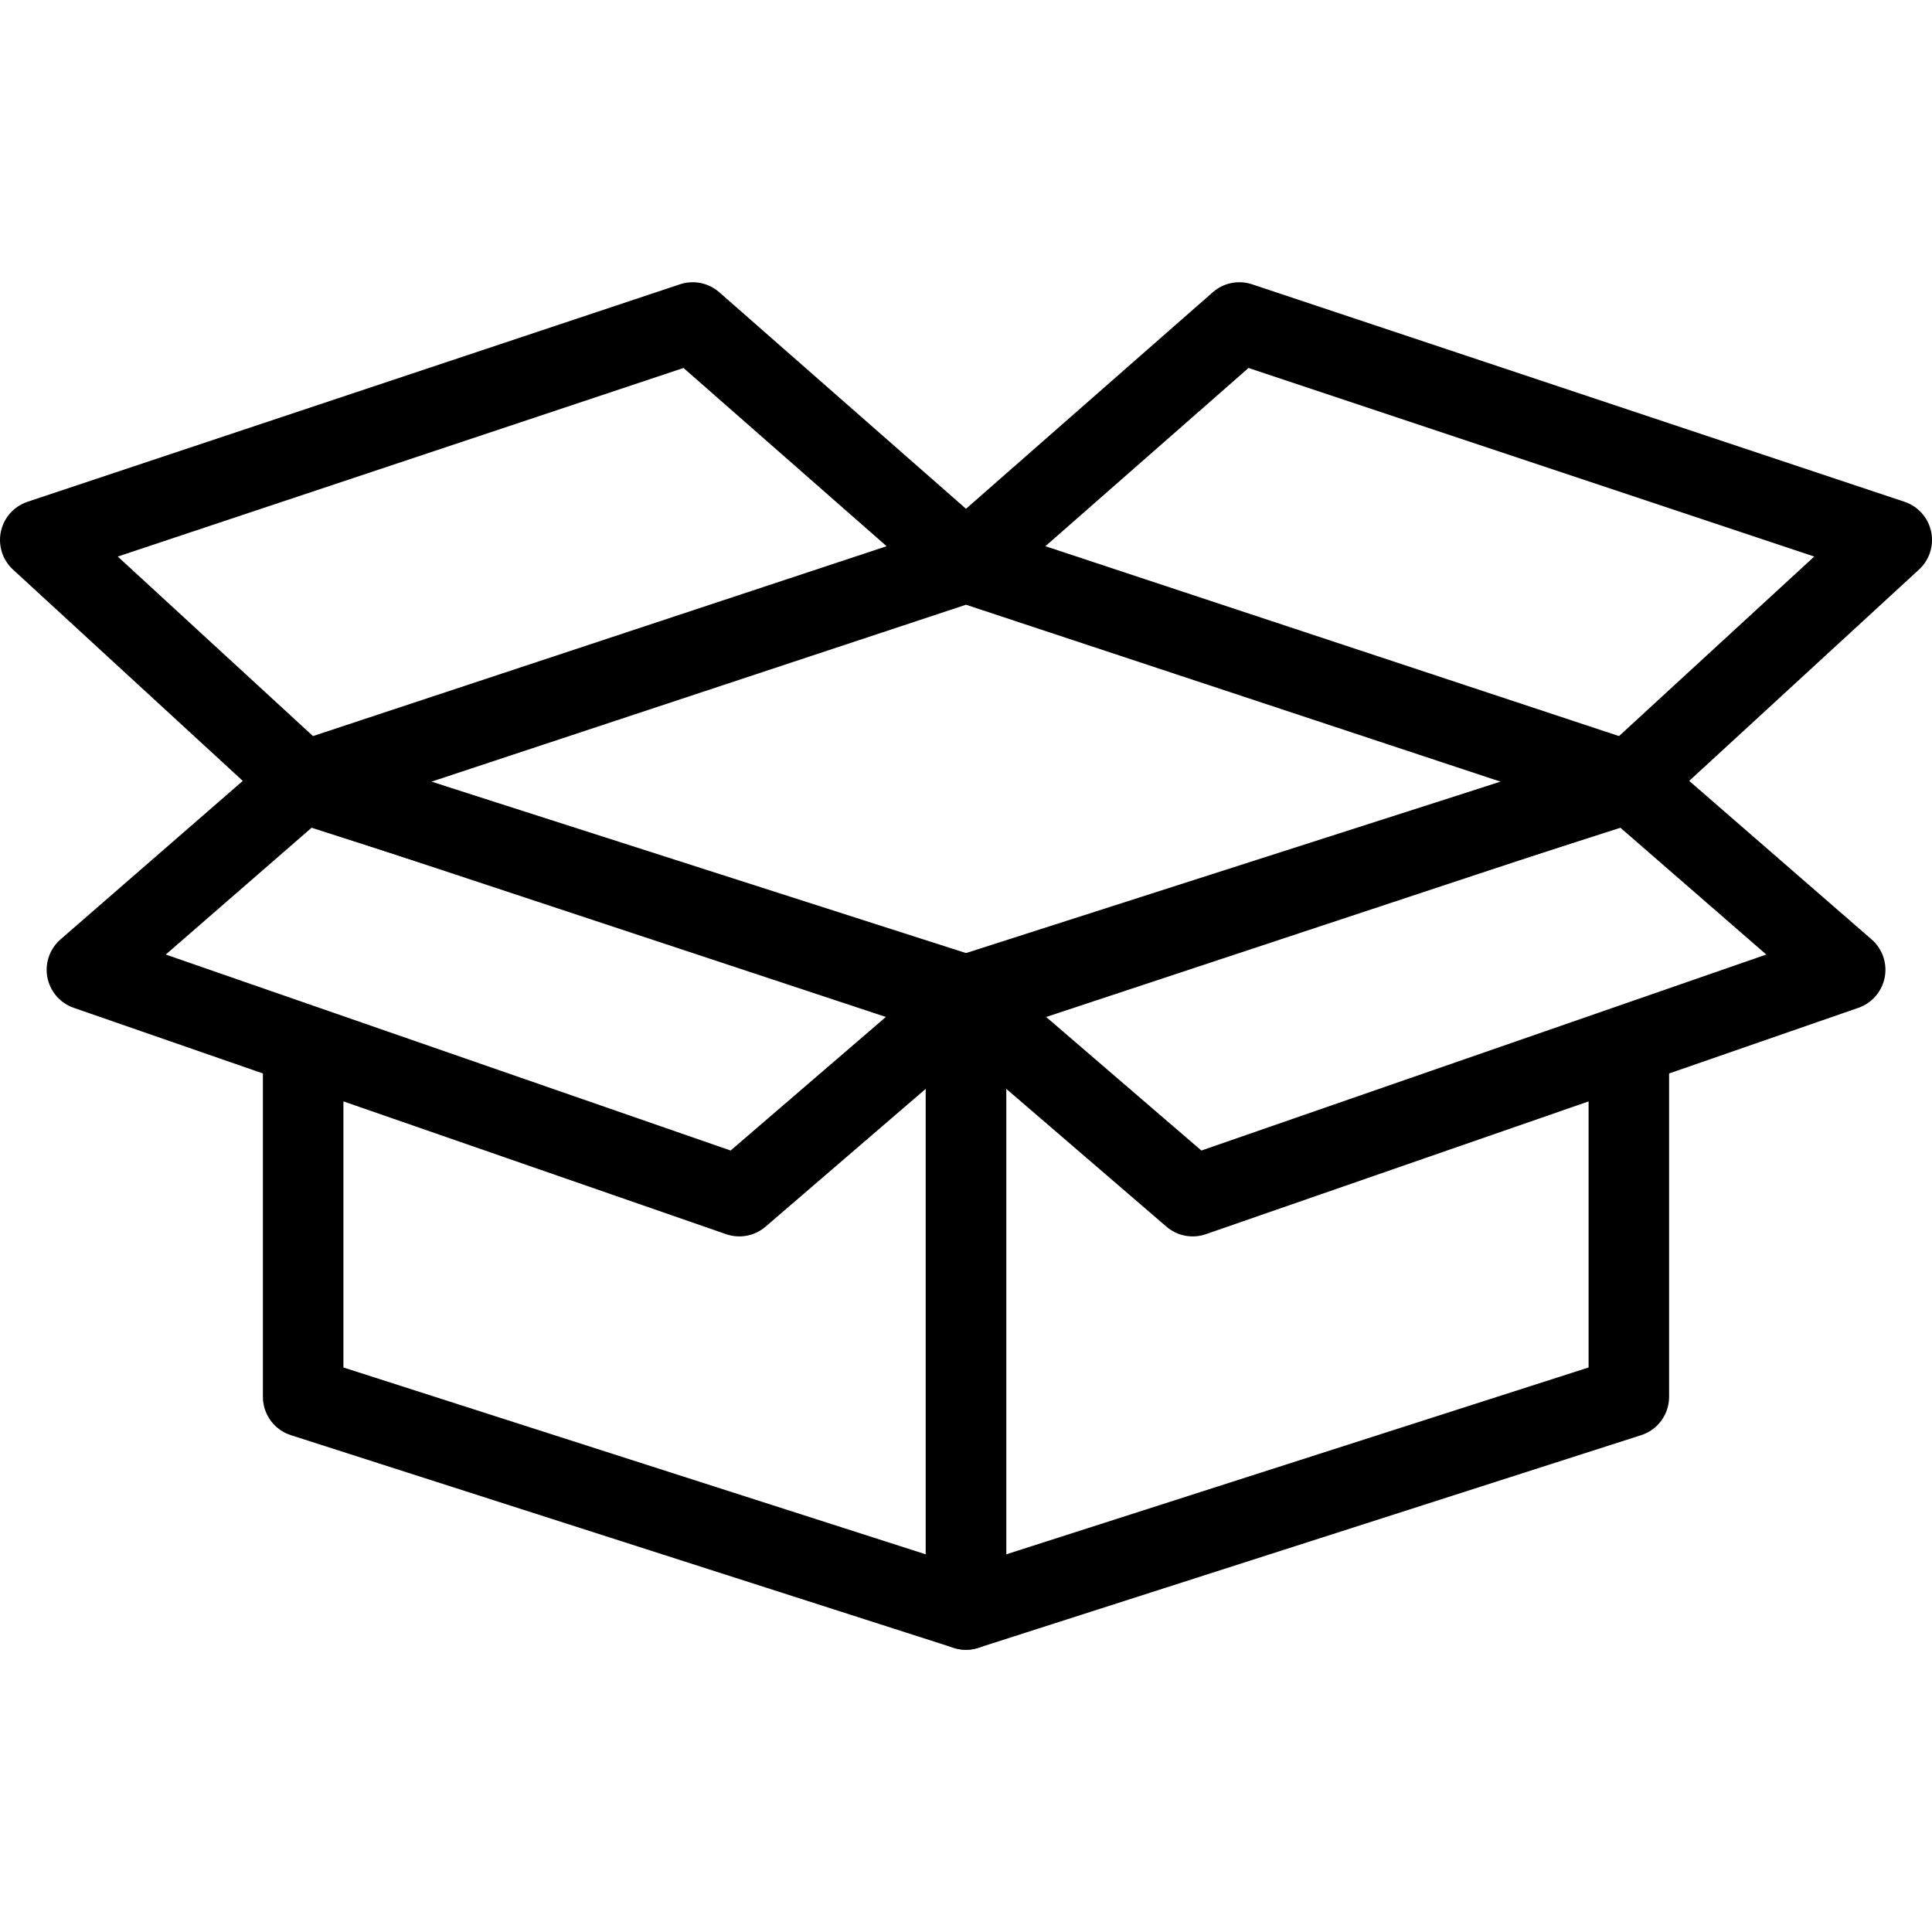 <?xml version="1.0" encoding="utf-8"?>
<!-- Generator: Adobe Illustrator 16.0.0, SVG Export Plug-In . SVG Version: 6.00 Build 0)  -->
<!DOCTYPE svg PUBLIC "-//W3C//DTD SVG 1.1//EN" "http://www.w3.org/Graphics/SVG/1.1/DTD/svg11.dtd">
<svg version="1.1" id="Layer_1" xmlns="http://www.w3.org/2000/svg" xmlns:xlink="http://www.w3.org/1999/xlink" x="0px" y="0px"
	 width="48px" height="48px" viewBox="0 0 48 48" enable-background="new 0 0 48 48" xml:space="preserve">
<g>
	<polyline fill="none" stroke="#000000" stroke-width="2" stroke-linejoin="round" stroke-miterlimit="10" points="7.532,19.448 
		24,24.729 24,39.988 7.532,34.704 7.532,25.956 	"/>
	<polygon fill="none" stroke="#000000" stroke-width="2" stroke-linejoin="round" stroke-miterlimit="10" points="24,13.971 
		7.532,19.422 24,24.872 40.468,19.422 	"/>
	<polyline fill="none" stroke="#000000" stroke-width="2" stroke-linejoin="round" stroke-miterlimit="10" points="24,13.971 
		17.21,8.012 1,13.415 7.532,19.422 2.159,24.094 18.368,29.718 24,24.872 	"/>
	<polyline fill="none" stroke="#000000" stroke-width="2" stroke-linejoin="round" stroke-miterlimit="10" points="40.468,19.448 
		24,24.729 24,39.988 40.468,34.704 40.468,25.956 	"/>
	<polyline fill="none" stroke="#000000" stroke-width="2" stroke-linejoin="round" stroke-miterlimit="10" points="24,13.971 
		30.791,8.012 47,13.415 40.468,19.422 45.843,24.094 29.632,29.718 24,24.872 	"/>
</g>
</svg>
